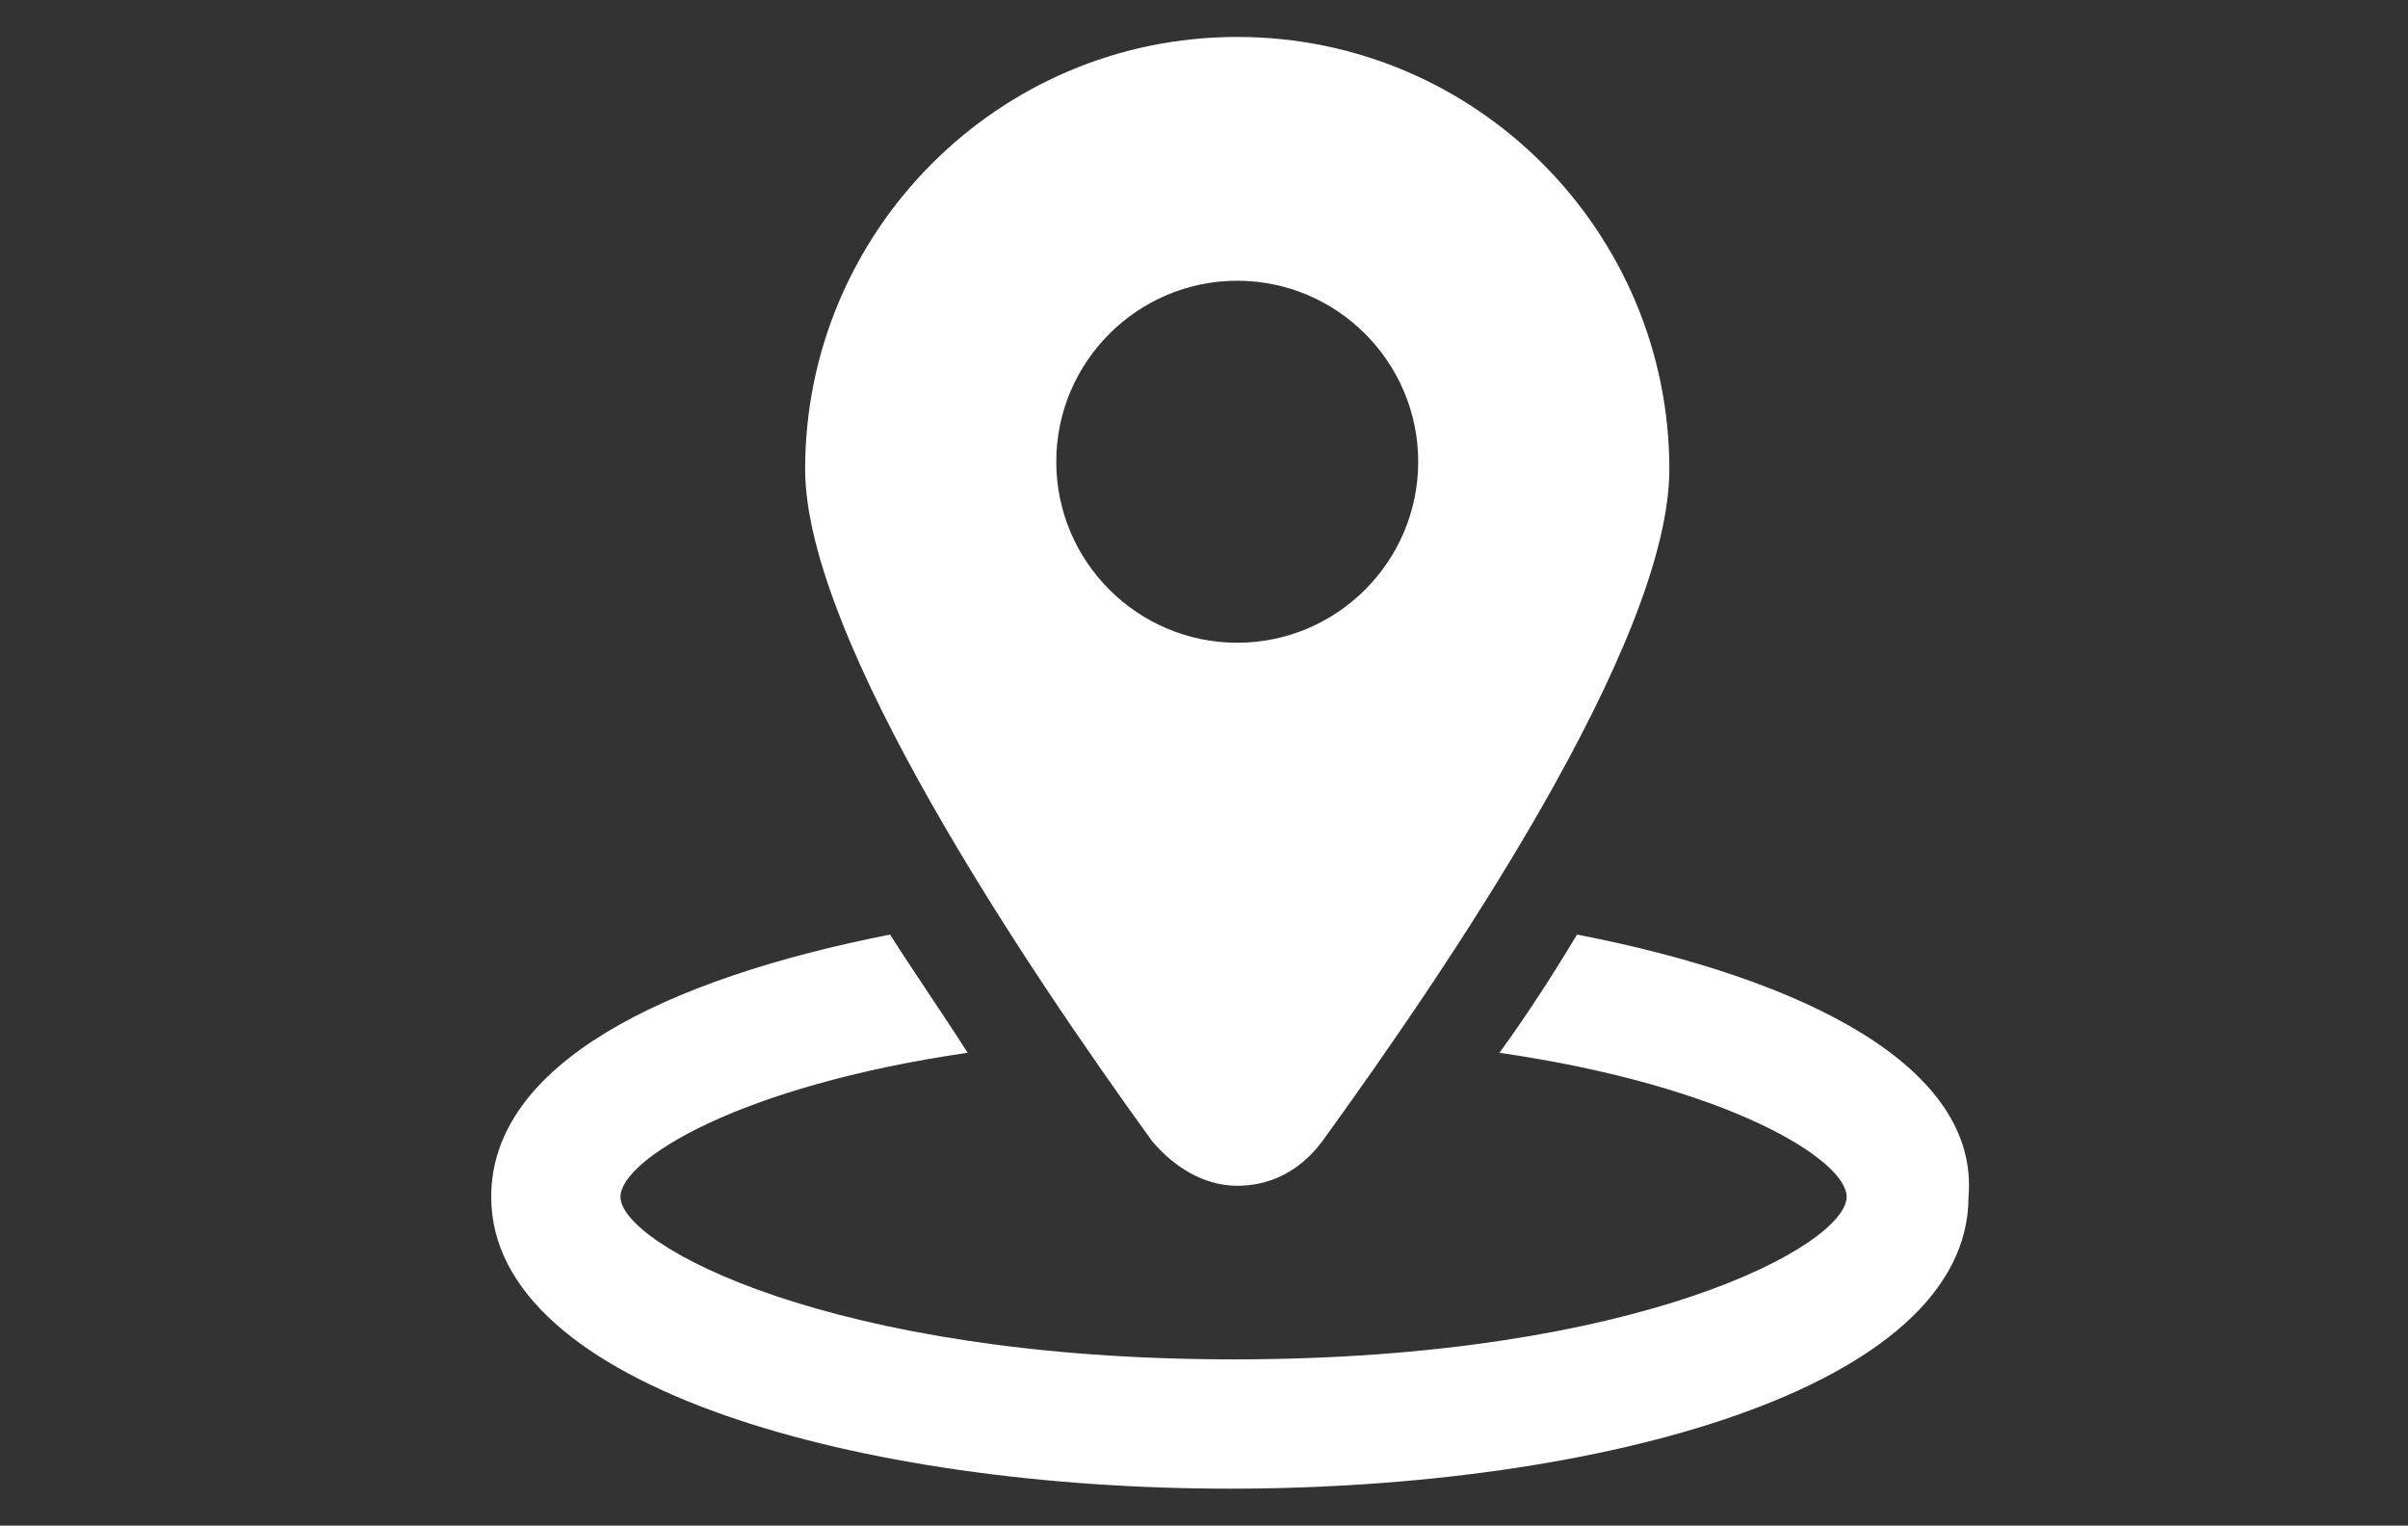 <?xml version="1.0" encoding="utf-8"?>
<!-- Generator: Adobe Illustrator 19.1.0, SVG Export Plug-In . SVG Version: 6.00 Build 0)  -->
<svg version="1.1" id="Layer_1" xmlns="http://www.w3.org/2000/svg" xmlns:xlink="http://www.w3.org/1999/xlink" x="0px" y="0px"
	 viewBox="0 0 65.2 41.3" style="enable-background:new 0 0 65.2 41.3;" xml:space="preserve">
<rect x="0" y="0" width="65.2" height="41.3" fill="#333333" stroke="none"/>
<style type="text/css">
	.st0{fill:#FFFFFF;}
</style>
<g>
	<path class="st0" d="M42.7,25.3c-0.6,1-1.3,2.1-2.1,3.2c6.2,0.9,9.4,2.9,9.4,3.9c0,1.3-5.6,4.4-16.6,4.4c-10.9,0-16.6-3.1-16.6-4.4
		c0-1,3.2-3,9.4-3.9c-0.7-1.1-1.4-2.1-2.1-3.2c-6.1,1.2-10.8,3.5-10.8,7.1c0,5.2,10.1,7.9,20,7.9c10,0,20-2.7,20-7.9
		C53.6,28.9,48.9,26.5,42.7,25.3L42.7,25.3z M42.7,25.3"/>
	<path class="st0" d="M33.5,32.1c0.9,0,1.7-0.4,2.3-1.2c3.4-4.7,9.4-13.5,9.4-18.2C45.2,6.3,40,1,33.5,1C27,1,21.8,6.3,21.8,12.7
		c0,4.6,6,13.5,9.4,18.2C31.8,31.6,32.6,32.1,33.5,32.1L33.5,32.1z M28.6,12.5c0-2.7,2.2-4.9,4.9-4.9c2.7,0,4.9,2.2,4.9,4.9
		c0,2.7-2.2,4.9-4.9,4.9C30.8,17.4,28.6,15.2,28.6,12.5L28.6,12.5z M28.6,12.5"/>
</g>
</svg>
